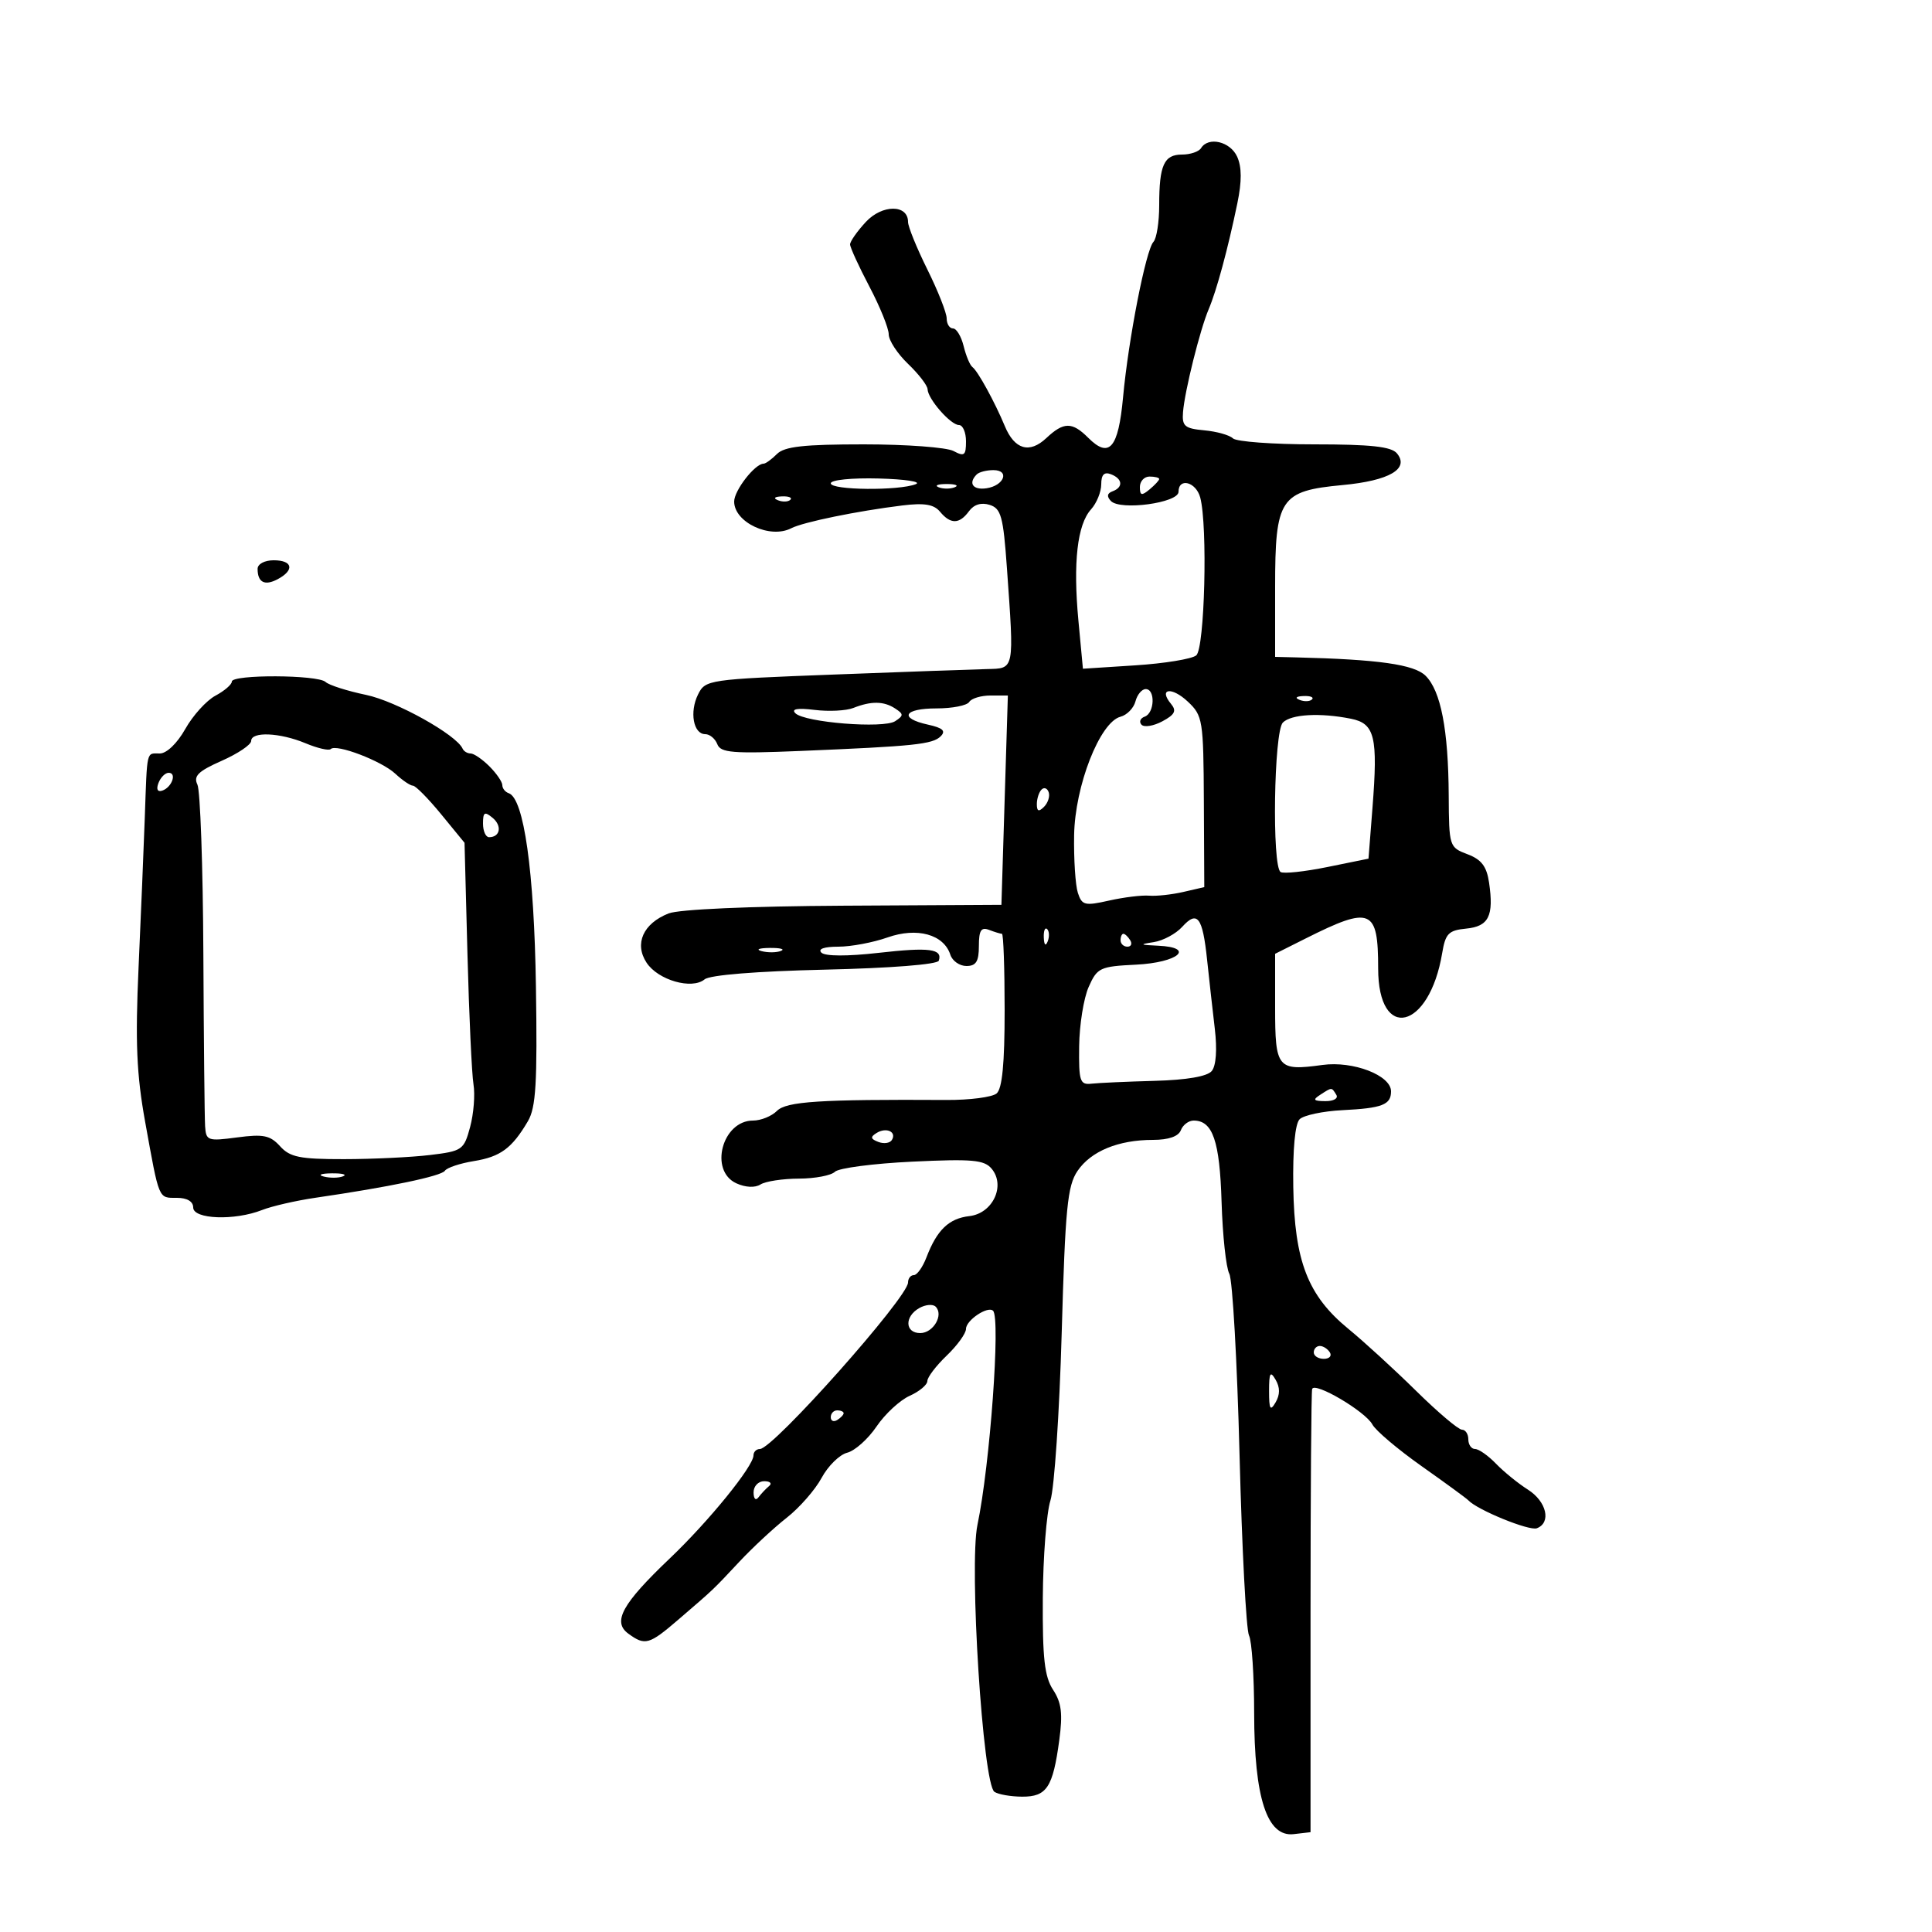 <svg xmlns="http://www.w3.org/2000/svg" width="300" height="300" viewBox="0 0 300 300" version="1.1">
	<path d="M 186.500 23 C 186.160 23.550, 184.832 24, 183.548 24 C 180.741 24, 180 25.645, 180 31.882 C 180 34.477, 179.599 37.028, 179.110 37.550 C 177.931 38.808, 175.219 52.673, 174.387 61.696 C 173.656 69.615, 172.249 71.249, 168.977 67.977 C 166.479 65.479, 165.172 65.490, 162.470 68.028 C 159.861 70.479, 157.543 69.810, 156.030 66.170 C 154.476 62.431, 151.823 57.595, 151 57 C 150.619 56.725, 150.005 55.263, 149.635 53.750 C 149.265 52.237, 148.520 51, 147.981 51 C 147.441 51, 147 50.300, 147 49.444 C 147 48.588, 145.650 45.167, 144 41.841 C 142.350 38.516, 141 35.196, 141 34.465 C 141 31.718, 136.990 31.718, 134.444 34.466 C 133.100 35.916, 132 37.484, 132 37.950 C 132 38.416, 133.350 41.363, 135 44.500 C 136.650 47.637, 138 50.973, 138 51.914 C 138 52.856, 139.350 54.919, 141 56.500 C 142.650 58.081, 144.015 59.852, 144.033 60.437 C 144.081 61.963, 147.621 66, 148.910 66 C 149.510 66, 150 67.141, 150 68.535 C 150 70.732, 149.742 70.932, 148.066 70.035 C 147.002 69.466, 140.734 69, 134.137 69 C 124.809 69, 121.809 69.333, 120.643 70.500 C 119.818 71.325, 118.886 72, 118.571 72 C 117.231 72, 114 76.155, 114 77.878 C 114 81.115, 119.584 83.727, 122.865 82.025 C 124.693 81.077, 133.107 79.350, 140.096 78.490 C 143.532 78.066, 145.014 78.312, 145.968 79.462 C 147.607 81.436, 148.979 81.410, 150.466 79.377 C 151.229 78.334, 152.375 77.984, 153.678 78.398 C 155.449 78.960, 155.785 80.188, 156.352 88.174 C 157.490 104.215, 157.575 103.786, 153.250 103.892 C 151.188 103.942, 140.512 104.324, 129.527 104.742 C 109.948 105.485, 109.531 105.546, 108.393 107.834 C 107.041 110.552, 107.665 114, 109.510 114 C 110.212 114, 111.055 114.702, 111.384 115.559 C 111.896 116.893, 113.751 117.045, 124.241 116.610 C 142.006 115.874, 144.820 115.580, 146.073 114.327 C 146.906 113.494, 146.394 113.026, 144.099 112.522 C 139.527 111.518, 140.334 110, 145.441 110 C 147.884 110, 150.160 109.550, 150.500 109 C 150.840 108.450, 152.329 107.999, 153.809 107.998 L 156.500 107.997 156 124.248 L 155.500 140.500 131 140.636 C 116.346 140.718, 105.419 141.201, 103.811 141.839 C 99.870 143.400, 98.467 146.538, 100.395 149.480 C 102.174 152.196, 107.440 153.710, 109.413 152.073 C 110.225 151.398, 117.494 150.812, 128.094 150.567 C 138.307 150.332, 145.580 149.759, 145.775 149.175 C 146.390 147.330, 144.319 147.061, 136.397 147.961 C 131.579 148.508, 128.130 148.495, 127.550 147.929 C 126.961 147.353, 127.959 147, 130.174 147 C 132.140 147, 135.578 146.355, 137.814 145.566 C 142.402 143.947, 146.546 145.087, 147.569 148.250 C 147.880 149.213, 149.004 150, 150.067 150 C 151.563 150, 152 149.297, 152 146.893 C 152 144.471, 152.349 143.920, 153.582 144.393 C 154.452 144.727, 155.352 145, 155.582 145 C 155.812 145, 156 150.345, 156 156.878 C 156 165.185, 155.623 169.068, 154.745 169.797 C 154.055 170.370, 150.567 170.822, 146.995 170.803 C 127.273 170.694, 122.116 171.027, 120.643 172.500 C 119.818 173.325, 118.148 174, 116.932 174 C 112.141 174, 110.069 181.799, 114.342 183.746 C 115.757 184.391, 117.241 184.461, 118.092 183.922 C 118.866 183.432, 121.548 183.024, 124.050 183.015 C 126.553 183.007, 129.072 182.528, 129.649 181.951 C 130.226 181.374, 135.635 180.667, 141.668 180.380 C 151.010 179.936, 152.839 180.101, 153.991 181.489 C 156.176 184.122, 154.150 188.421, 150.529 188.836 C 147.338 189.201, 145.489 190.979, 143.856 195.250 C 143.278 196.762, 142.398 198, 141.902 198 C 141.406 198, 141 198.514, 141 199.142 C 141 201.446, 120.050 225, 118.001 225 C 117.450 225, 117 225.446, 117 225.991 C 117 227.682, 110.052 236.235, 103.994 242 C 96.601 249.037, 95.058 251.838, 97.565 253.671 C 100.171 255.577, 100.792 255.400, 105.379 251.454 C 110.974 246.641, 110.599 246.997, 114.811 242.500 C 116.871 240.300, 120.180 237.228, 122.163 235.673 C 124.146 234.118, 126.583 231.332, 127.580 229.482 C 128.576 227.632, 130.365 225.874, 131.556 225.575 C 132.746 225.277, 134.796 223.445, 136.110 221.504 C 137.425 219.564, 139.738 217.422, 141.250 216.744 C 142.762 216.066, 144 215.031, 144 214.443 C 144 213.855, 145.350 212.081, 147 210.500 C 148.650 208.919, 150 207.051, 150 206.348 C 150 205.005, 153.400 202.734, 154.205 203.539 C 155.384 204.718, 153.719 227.531, 151.781 236.765 C 150.461 243.048, 152.618 277.020, 154.414 278.235 C 155.011 278.639, 156.947 278.976, 158.715 278.985 C 162.538 279.003, 163.492 277.554, 164.482 270.223 C 165.040 266.094, 164.832 264.392, 163.525 262.397 C 162.192 260.364, 161.869 257.484, 161.927 248.168 C 161.967 241.744, 162.500 234.915, 163.110 232.994 C 163.721 231.072, 164.509 219.375, 164.860 207 C 165.412 187.587, 165.749 184.133, 167.316 181.825 C 169.403 178.751, 173.657 177, 179.042 177 C 181.448 177, 182.992 176.464, 183.362 175.500 C 183.678 174.675, 184.571 174, 185.346 174 C 188.314 174, 189.399 177.156, 189.686 186.633 C 189.843 191.828, 190.383 196.849, 190.886 197.790 C 191.389 198.730, 192.105 211.407, 192.477 225.960 C 192.850 240.513, 193.511 253.113, 193.947 253.960 C 194.382 254.807, 194.742 260.225, 194.745 266 C 194.753 279.180, 196.744 285.284, 200.880 284.804 L 203.500 284.500 203.500 250.500 C 203.500 231.800, 203.613 216.134, 203.750 215.686 C 204.113 214.505, 212.014 219.158, 213.104 221.194 C 213.611 222.142, 217.058 225.058, 220.763 227.675 C 224.468 230.291, 227.725 232.672, 228 232.966 C 229.411 234.473, 237.466 237.758, 238.642 237.307 C 240.921 236.433, 240.159 233.146, 237.250 231.306 C 235.738 230.349, 233.509 228.538, 232.298 227.283 C 231.087 226.027, 229.624 225, 229.048 225 C 228.471 225, 228 224.325, 228 223.500 C 228 222.675, 227.553 222, 227.007 222 C 226.460 222, 223.259 219.288, 219.892 215.973 C 216.525 212.658, 211.793 208.325, 209.375 206.344 C 203.077 201.183, 201.004 195.842, 200.819 184.303 C 200.726 178.460, 201.096 174.504, 201.803 173.797 C 202.426 173.174, 205.429 172.539, 208.476 172.386 C 214.635 172.077, 216 171.547, 216 169.467 C 216 166.978, 210.118 164.712, 205.355 165.365 C 198.343 166.326, 198 165.910, 198 156.446 L 198 148.105 202.750 145.722 C 212.885 140.636, 214 141.098, 214 150.382 C 214 161.833, 221.955 159.927, 223.940 148 C 224.447 144.959, 224.934 144.460, 227.659 144.194 C 231.171 143.852, 231.981 142.230, 231.222 137.058 C 230.850 134.528, 230.043 133.465, 227.866 132.643 C 225.045 131.578, 224.999 131.436, 224.956 123.531 C 224.901 113.335, 223.733 107.285, 221.365 104.932 C 219.599 103.178, 214.053 102.391, 201.250 102.079 L 198 102 198 91.153 C 198 77.387, 198.768 76.227, 208.472 75.320 C 215.735 74.642, 218.903 72.793, 216.912 70.394 C 216.044 69.348, 212.843 69, 204.078 69 C 197.655 69, 191.973 68.582, 191.450 68.071 C 190.928 67.561, 188.925 66.998, 187 66.821 C 183.955 66.542, 183.526 66.175, 183.698 64 C 183.957 60.718, 186.339 51.167, 187.689 48 C 188.920 45.111, 190.672 38.637, 192.135 31.569 C 192.842 28.155, 192.831 25.925, 192.100 24.319 C 191.028 21.968, 187.632 21.168, 186.500 23 M 151.667 73.667 C 150.302 75.031, 151.069 76.129, 153.172 75.820 C 155.920 75.415, 156.843 73, 154.250 73 C 153.196 73, 152.033 73.300, 151.667 73.667 M 171 75.203 C 171 76.380, 170.287 78.131, 169.415 79.094 C 167.279 81.455, 166.610 87.344, 167.454 96.357 L 168.156 103.839 176.328 103.312 C 180.822 103.022, 185.063 102.328, 185.750 101.770 C 187.066 100.701, 187.548 81.646, 186.370 77.250 C 185.719 74.824, 183 74.113, 183 76.370 C 183 78.090, 173.956 79.318, 172.500 77.795 C 171.829 77.094, 171.911 76.599, 172.750 76.292 C 174.450 75.668, 174.325 74.339, 172.500 73.638 C 171.455 73.237, 171 73.711, 171 75.203 M 129 75.051 C 129 76.122, 139.582 76.225, 142.206 75.180 C 143.144 74.806, 140.557 74.410, 136.456 74.301 C 132.279 74.189, 129 74.519, 129 75.051 M 177 75.622 C 177 76.951, 177.271 77.020, 178.500 76 C 179.325 75.315, 180 74.585, 180 74.378 C 180 74.170, 179.325 74, 178.500 74 C 177.675 74, 177 74.730, 177 75.622 M 145.750 75.662 C 146.438 75.940, 147.563 75.940, 148.250 75.662 C 148.938 75.385, 148.375 75.158, 147 75.158 C 145.625 75.158, 145.063 75.385, 145.750 75.662 M 120.813 77.683 C 121.534 77.972, 122.397 77.936, 122.729 77.604 C 123.061 77.272, 122.471 77.036, 121.417 77.079 C 120.252 77.127, 120.015 77.364, 120.813 77.683 M 40 88.333 C 40 90.445, 41.111 91.011, 43.131 89.930 C 45.775 88.515, 45.448 87, 42.500 87 C 41.083 87, 40 87.578, 40 88.333 M 36 105.831 C 36 106.288, 34.855 107.275, 33.456 108.024 C 32.056 108.773, 29.948 111.099, 28.772 113.193 C 27.520 115.419, 25.878 117, 24.816 117 C 22.690 117, 22.864 116.255, 22.481 127 C 22.315 131.675, 21.881 142.114, 21.517 150.197 C 20.993 161.849, 21.205 166.823, 22.538 174.197 C 24.751 186.448, 24.564 186, 27.469 186 C 29.052 186, 30 186.562, 30 187.500 C 30 189.331, 36.426 189.568, 40.685 187.894 C 42.233 187.285, 45.975 186.427, 49 185.986 C 60.421 184.323, 68.520 182.633, 69.081 181.796 C 69.400 181.319, 71.422 180.644, 73.572 180.295 C 77.717 179.622, 79.497 178.309, 81.972 174.100 C 83.223 171.971, 83.449 168.184, 83.219 153.180 C 82.944 135.244, 81.355 123.962, 78.991 123.167 C 78.446 122.983, 78 122.421, 78 121.917 C 78 121.413, 77.100 120.100, 76 119 C 74.900 117.900, 73.587 117, 73.083 117 C 72.579 117, 72.017 116.662, 71.833 116.250 C 70.874 114.091, 61.519 108.879, 56.852 107.905 C 53.909 107.290, 51.073 106.384, 50.550 105.893 C 49.351 104.766, 36 104.709, 36 105.831 M 176.314 108.908 C 176.040 109.957, 174.994 111.030, 173.992 111.292 C 170.785 112.130, 166.914 122.024, 166.788 129.703 C 166.726 133.441, 166.988 137.461, 167.369 138.637 C 168 140.581, 168.438 140.689, 172.218 139.840 C 174.504 139.326, 177.302 138.983, 178.437 139.078 C 179.572 139.173, 181.963 138.913, 183.751 138.500 L 187.001 137.750 186.935 124.488 C 186.872 111.777, 186.768 111.130, 184.438 108.942 C 181.933 106.588, 179.833 106.889, 181.845 109.313 C 182.728 110.377, 182.432 110.966, 180.489 112.006 C 179.122 112.738, 177.665 112.974, 177.252 112.531 C 176.838 112.088, 177.063 111.525, 177.750 111.280 C 179.286 110.731, 179.423 107, 177.906 107 C 177.305 107, 176.588 107.858, 176.314 108.908 M 201.813 108.683 C 202.534 108.972, 203.397 108.936, 203.729 108.604 C 204.061 108.272, 203.471 108.036, 202.417 108.079 C 201.252 108.127, 201.015 108.364, 201.813 108.683 M 132.500 109.932 C 131.400 110.367, 128.700 110.504, 126.500 110.235 C 123.832 109.910, 122.833 110.080, 123.500 110.748 C 124.939 112.188, 137.202 113.168, 139 111.986 C 140.333 111.110, 140.333 110.891, 139 110.015 C 137.240 108.860, 135.272 108.835, 132.500 109.932 M 199.200 112.200 C 197.805 113.595, 197.490 134.567, 198.852 135.408 C 199.320 135.698, 202.583 135.349, 206.102 134.634 L 212.500 133.332 213.119 125.416 C 213.981 114.402, 213.483 112.347, 209.771 111.604 C 204.978 110.646, 200.502 110.898, 199.200 112.200 M 39 115.056 C 39 115.637, 36.941 117.023, 34.424 118.137 C 30.778 119.749, 30.012 120.500, 30.654 121.830 C 31.097 122.749, 31.512 134.525, 31.577 148 C 31.642 161.475, 31.764 173.570, 31.848 174.879 C 31.992 177.131, 32.257 177.224, 36.834 176.616 C 40.905 176.076, 41.955 176.293, 43.489 177.988 C 45.030 179.690, 46.557 179.999, 53.405 179.991 C 57.857 179.987, 63.862 179.699, 66.749 179.352 C 71.786 178.747, 72.038 178.571, 73.001 174.996 C 73.553 172.947, 73.788 169.972, 73.524 168.385 C 73.259 166.798, 72.838 157.707, 72.587 148.183 L 72.132 130.867 68.499 126.433 C 66.501 123.995, 64.531 122, 64.122 122 C 63.712 122, 62.479 121.164, 61.382 120.141 C 59.244 118.150, 52.203 115.464, 51.351 116.315 C 51.068 116.598, 49.313 116.193, 47.451 115.415 C 43.461 113.748, 39 113.558, 39 115.056 M 24.606 121.584 C 24.233 122.557, 24.456 123.015, 25.187 122.771 C 26.682 122.273, 27.505 120, 26.190 120 C 25.653 120, 24.941 120.713, 24.606 121.584 M 161.729 122.604 C 161.328 123.005, 161 124.023, 161 124.867 C 161 125.992, 161.296 126.104, 162.113 125.287 C 162.724 124.676, 163.053 123.657, 162.842 123.025 C 162.631 122.392, 162.130 122.203, 161.729 122.604 M 75 127.878 C 75 129.045, 75.423 130, 75.941 130 C 77.673 130, 77.994 128.240, 76.489 126.991 C 75.250 125.962, 75 126.111, 75 127.878 M 183.572 143.920 C 182.593 145.002, 180.601 146.070, 179.146 146.294 C 176.870 146.643, 176.967 146.721, 179.833 146.850 C 185.704 147.114, 182.951 149.470, 176.396 149.792 C 170.791 150.067, 170.371 150.265, 169.045 153.260 C 168.272 155.006, 167.608 159.150, 167.570 162.468 C 167.507 167.929, 167.689 168.478, 169.500 168.273 C 170.600 168.148, 175.003 167.951, 179.284 167.834 C 184.274 167.699, 187.460 167.151, 188.161 166.307 C 188.835 165.494, 189.016 162.981, 188.634 159.745 C 188.293 156.860, 187.753 152.025, 187.434 149 C 186.737 142.385, 185.926 141.319, 183.572 143.920 M 162.079 145.583 C 162.127 146.748, 162.364 146.985, 162.683 146.188 C 162.972 145.466, 162.936 144.603, 162.604 144.271 C 162.272 143.939, 162.036 144.529, 162.079 145.583 M 174 146 C 174 146.550, 174.477 147, 175.059 147 C 175.641 147, 175.840 146.550, 175.500 146 C 175.160 145.450, 174.684 145, 174.441 145 C 174.198 145, 174 145.450, 174 146 M 118.269 147.693 C 119.242 147.947, 120.592 147.930, 121.269 147.656 C 121.946 147.382, 121.150 147.175, 119.500 147.195 C 117.850 147.215, 117.296 147.439, 118.269 147.693 M 205 170 C 203.793 170.780, 203.951 170.972, 205.809 170.985 C 207.097 170.993, 207.845 170.558, 207.500 170 C 206.757 168.798, 206.861 168.798, 205 170 M 136.118 175.927 C 135.114 176.548, 135.172 176.852, 136.384 177.317 C 137.238 177.645, 138.183 177.513, 138.484 177.025 C 139.273 175.750, 137.635 174.989, 136.118 175.927 M 50.269 182.693 C 51.242 182.947, 52.592 182.930, 53.269 182.656 C 53.946 182.382, 53.150 182.175, 51.500 182.195 C 49.850 182.215, 49.296 182.439, 50.269 182.693 M 142.750 203.112 C 140.420 204.427, 140.514 207, 142.893 207 C 144.925 207, 146.574 204.166, 145.283 202.895 C 144.852 202.471, 143.713 202.569, 142.750 203.112 M 204 210 C 204 210.550, 204.702 211, 205.559 211 C 206.416 211, 206.840 210.550, 206.500 210 C 206.160 209.450, 205.459 209, 204.941 209 C 204.423 209, 204 209.450, 204 210 M 197.061 216 C 197.061 218.855, 197.249 219.178, 198.080 217.750 C 198.772 216.561, 198.772 215.439, 198.080 214.250 C 197.249 212.822, 197.061 213.145, 197.061 216 M 129 220.059 C 129 220.641, 129.450 220.840, 130 220.500 C 130.550 220.160, 131 219.684, 131 219.441 C 131 219.198, 130.550 219, 130 219 C 129.450 219, 129 219.477, 129 220.059 M 117.015 231.750 C 117.024 232.749, 117.351 233.071, 117.777 232.500 C 118.187 231.950, 118.931 231.162, 119.428 230.750 C 119.926 230.338, 119.583 230, 118.667 230 C 117.740 230, 117.007 230.777, 117.015 231.750" stroke="none" fill="black" fill-rule="evenodd"/>
</svg>